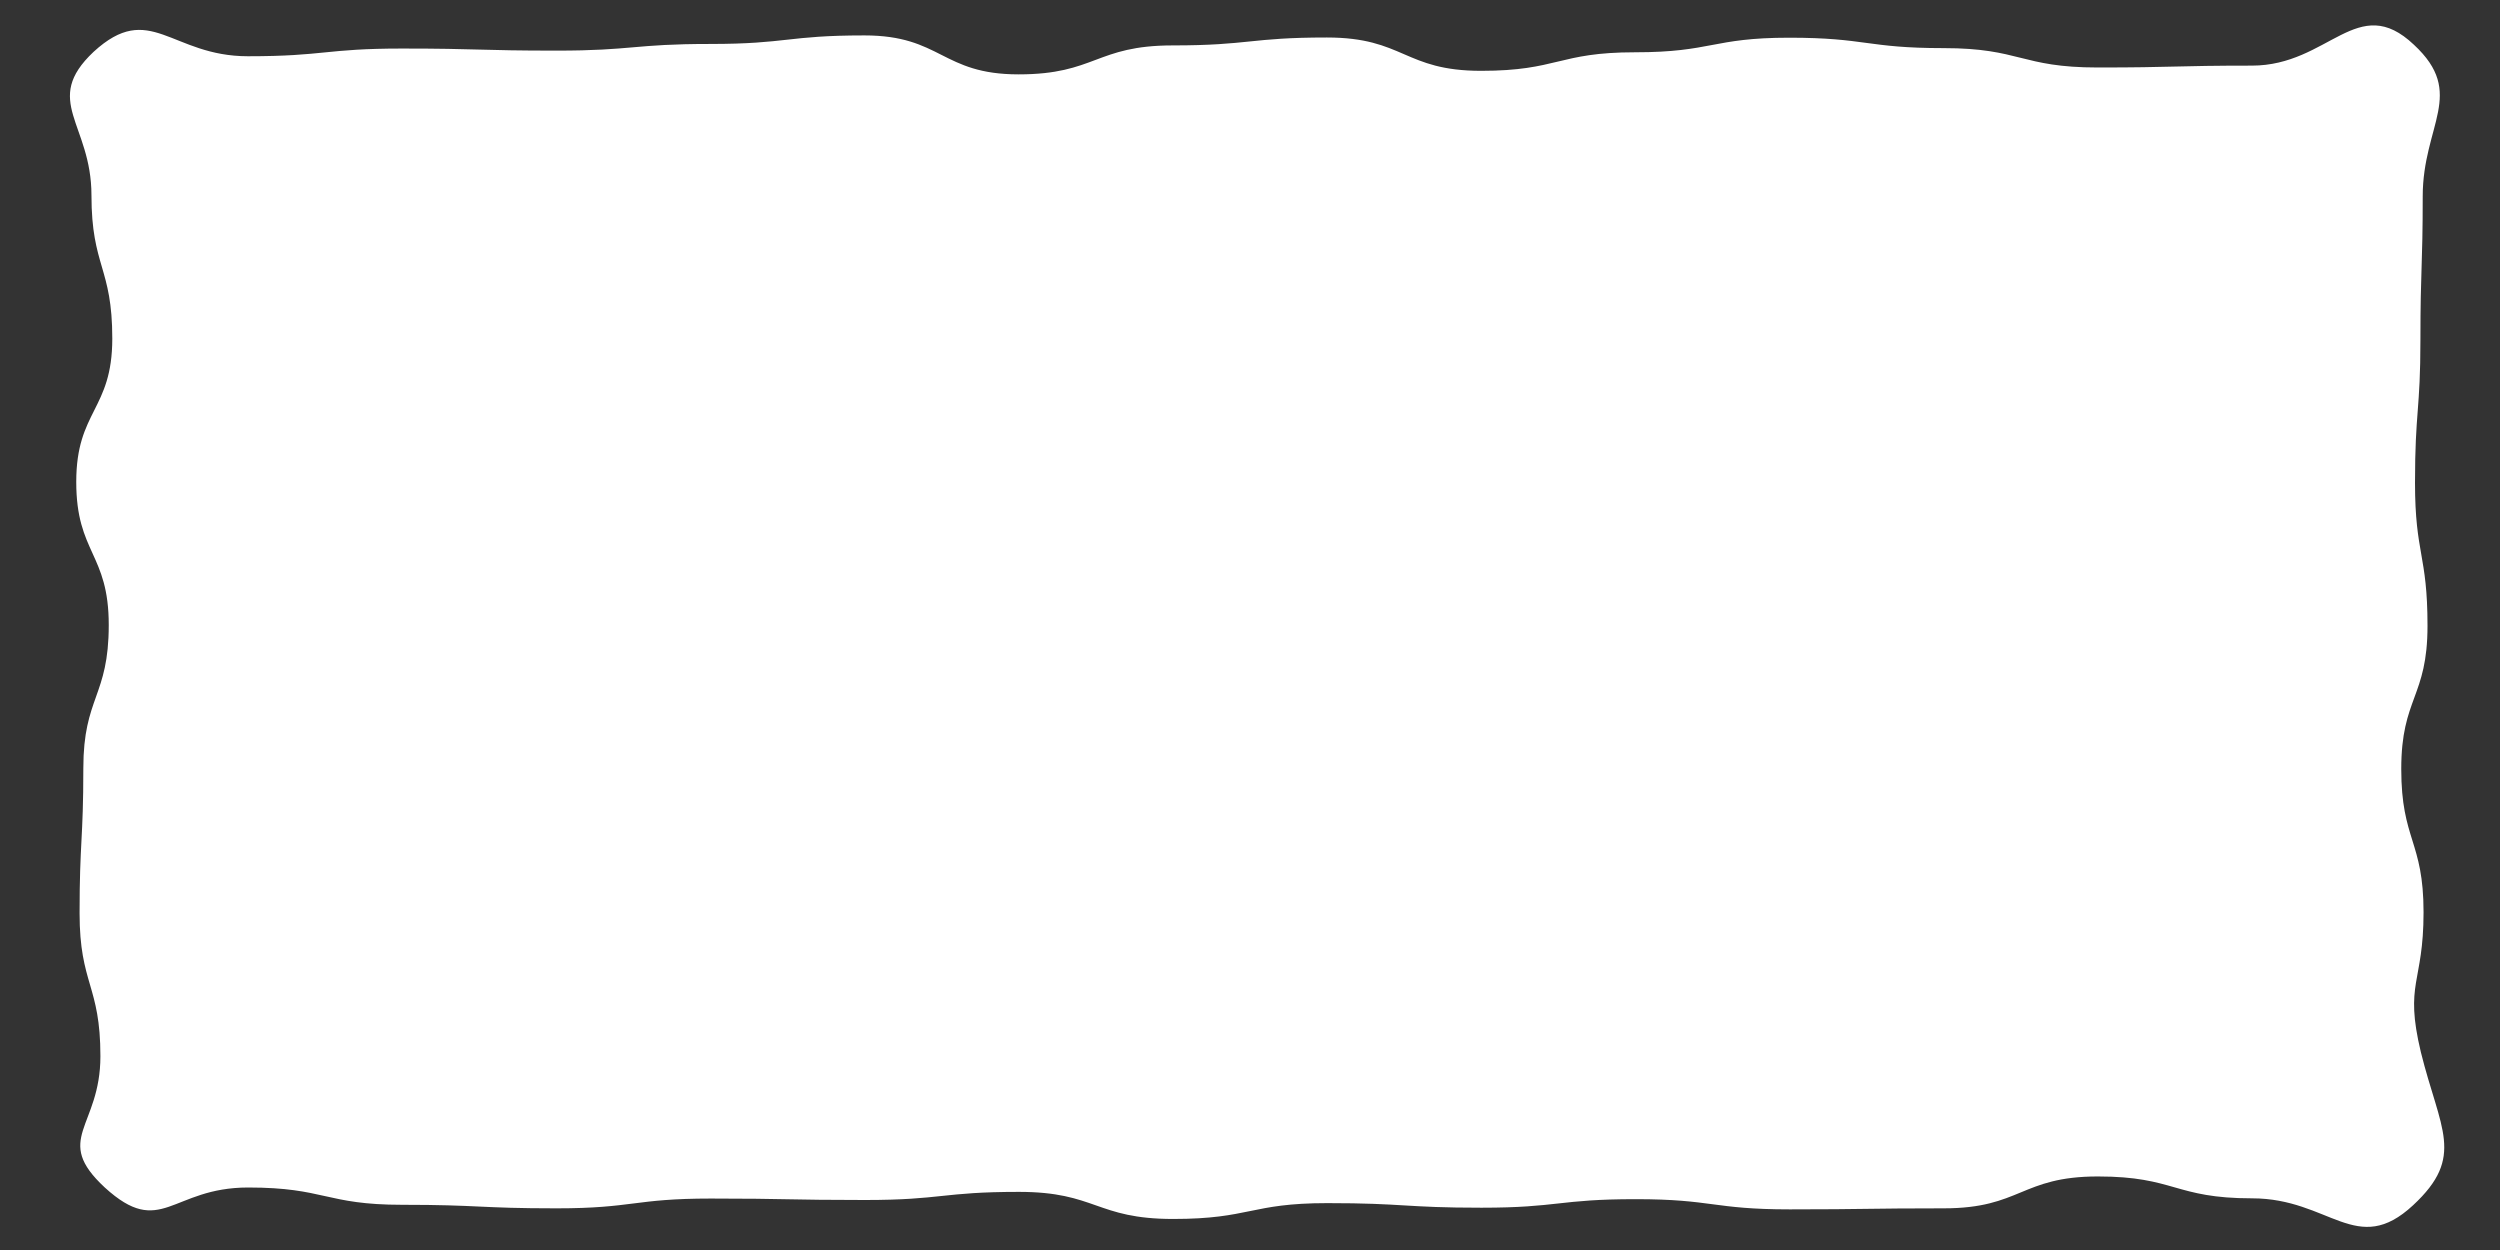 <svg id="Layer_1" data-name="Layer 1" xmlns="http://www.w3.org/2000/svg" viewBox="0 0 120 60"><rect x="0" y="0" width="120" height="60" fill="#333333" stroke="none"/><defs><style>.cls-1{fill:#fff;}</style></defs><path class="cls-1" d="M115.83,57.85c-2.71,2.52-4-.33-7.73-.33s-3.7-1.05-7.4-1.05S97,58,93.3,58s-3.69.05-7.39.05-3.7-.49-7.4-.49-3.7.41-7.4.41-3.7-.22-7.4-.22-3.7.76-7.4.76-3.7-1.3-7.4-1.3-3.69.39-7.39.39-3.7-.07-7.4-.07-3.71.47-7.41.47-3.7-.17-7.4-.17-3.7-.83-7.4-.83-4.17,2.47-6.88,0c-2.52-2.34-.21-2.87-.21-6.3s-1-3.44-1-6.87S4,40.32,4,36.88,5.22,33.45,5.22,30s-1.56-3.44-1.56-6.87,1.73-3.44,1.73-6.88-1-3.44-1-6.88S2,4.84,4.49,2.49C7.2,0,8.2,2.7,11.9,2.7s3.7-.37,7.4-.37,3.7.1,7.4.1,3.69-.32,7.39-.32,3.7-.41,7.4-.41,3.7,1.87,7.4,1.87,3.7-1.39,7.4-1.39,3.7-.38,7.4-.38,3.7,1.6,7.4,1.6,3.69-.89,7.39-.89,3.7-.7,7.4-.7,3.71.5,7.41.5,3.7.93,7.4.93,3.7-.09,7.4-.09,5.07-3.57,7.78-1c2.52,2.34.42,3.84.42,7.27s-.11,3.44-.11,6.87-.26,3.44-.26,6.88.6,3.43.6,6.87-1.26,3.44-1.26,6.87,1.07,3.44,1.07,6.88-.93,3.36-.13,6.71C117.12,54.22,118.35,55.51,115.83,57.85Z"/></svg>